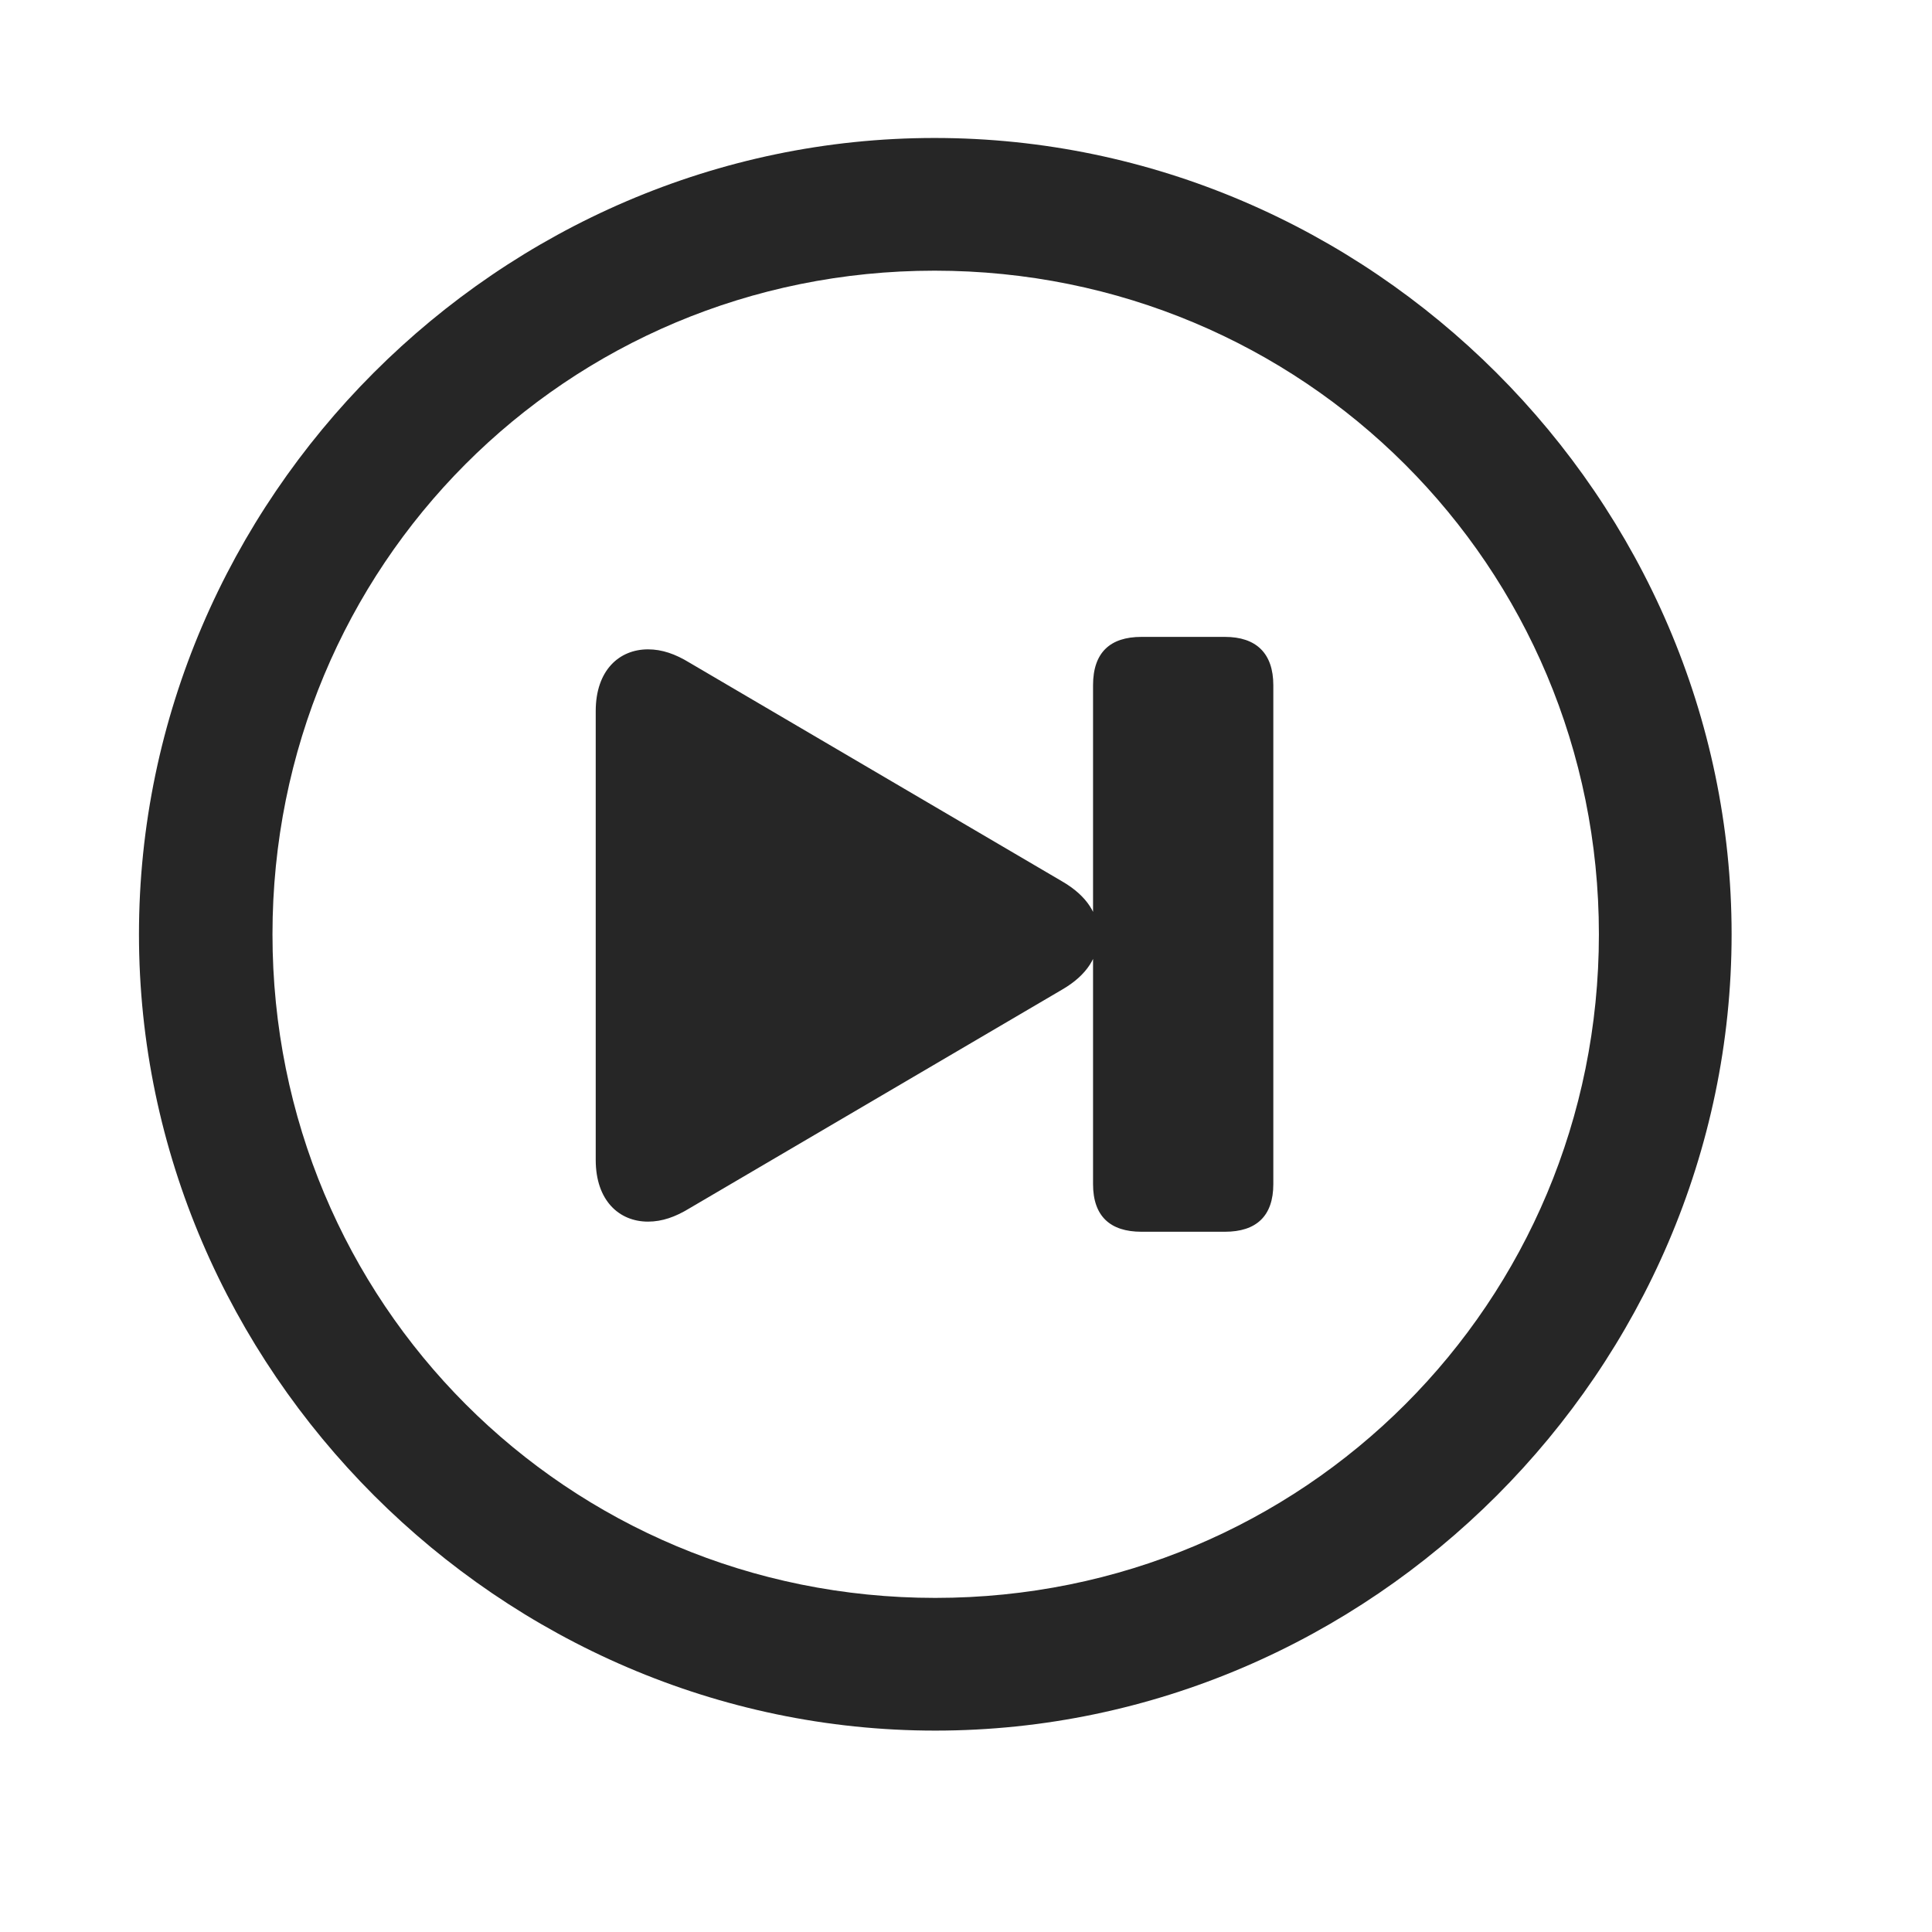 <svg width="29" height="29" viewBox="0 0 29 29" fill="currentColor" xmlns="http://www.w3.org/2000/svg">
<g clip-path="url(#clip0_2207_33870)">
<path d="M14.039 25.977C20.578 25.977 25.992 20.552 25.992 14.024C25.992 7.485 20.567 2.071 14.028 2.071C7.5 2.071 2.086 7.485 2.086 14.024C2.086 20.552 7.512 25.977 14.039 25.977ZM14.039 23.985C8.508 23.985 4.09 19.556 4.09 14.024C4.09 8.493 8.496 4.063 14.028 4.063C19.559 4.063 24 8.493 24 14.024C24 19.556 19.571 23.985 14.039 23.985Z" fill="currentColor" fill-opacity="0.85"/>
<path d="M9.727 18.337C9.938 18.337 10.137 18.267 10.348 18.138L15.938 14.857C16.325 14.634 16.488 14.352 16.488 14.036C16.488 13.732 16.325 13.45 15.938 13.227L10.348 9.946C10.137 9.817 9.938 9.747 9.727 9.747C9.293 9.747 8.942 10.063 8.942 10.673V17.411C8.942 18.02 9.293 18.337 9.727 18.337ZM18.387 18.489C18.856 18.489 19.113 18.255 19.113 17.774V10.286C19.113 9.806 18.856 9.56 18.387 9.56H17.133C16.664 9.56 16.407 9.794 16.407 10.286V17.774C16.407 18.255 16.664 18.489 17.133 18.489H18.387Z" fill="currentColor" fill-opacity="0.85"/>
</g>
<defs>
<clipPath id="clip0_2207_33870">
<rect width="23.906" height="23.918" fill="currentColor" transform="translate(2.086 2.071)"/>
</clipPath>
</defs>
</svg>
